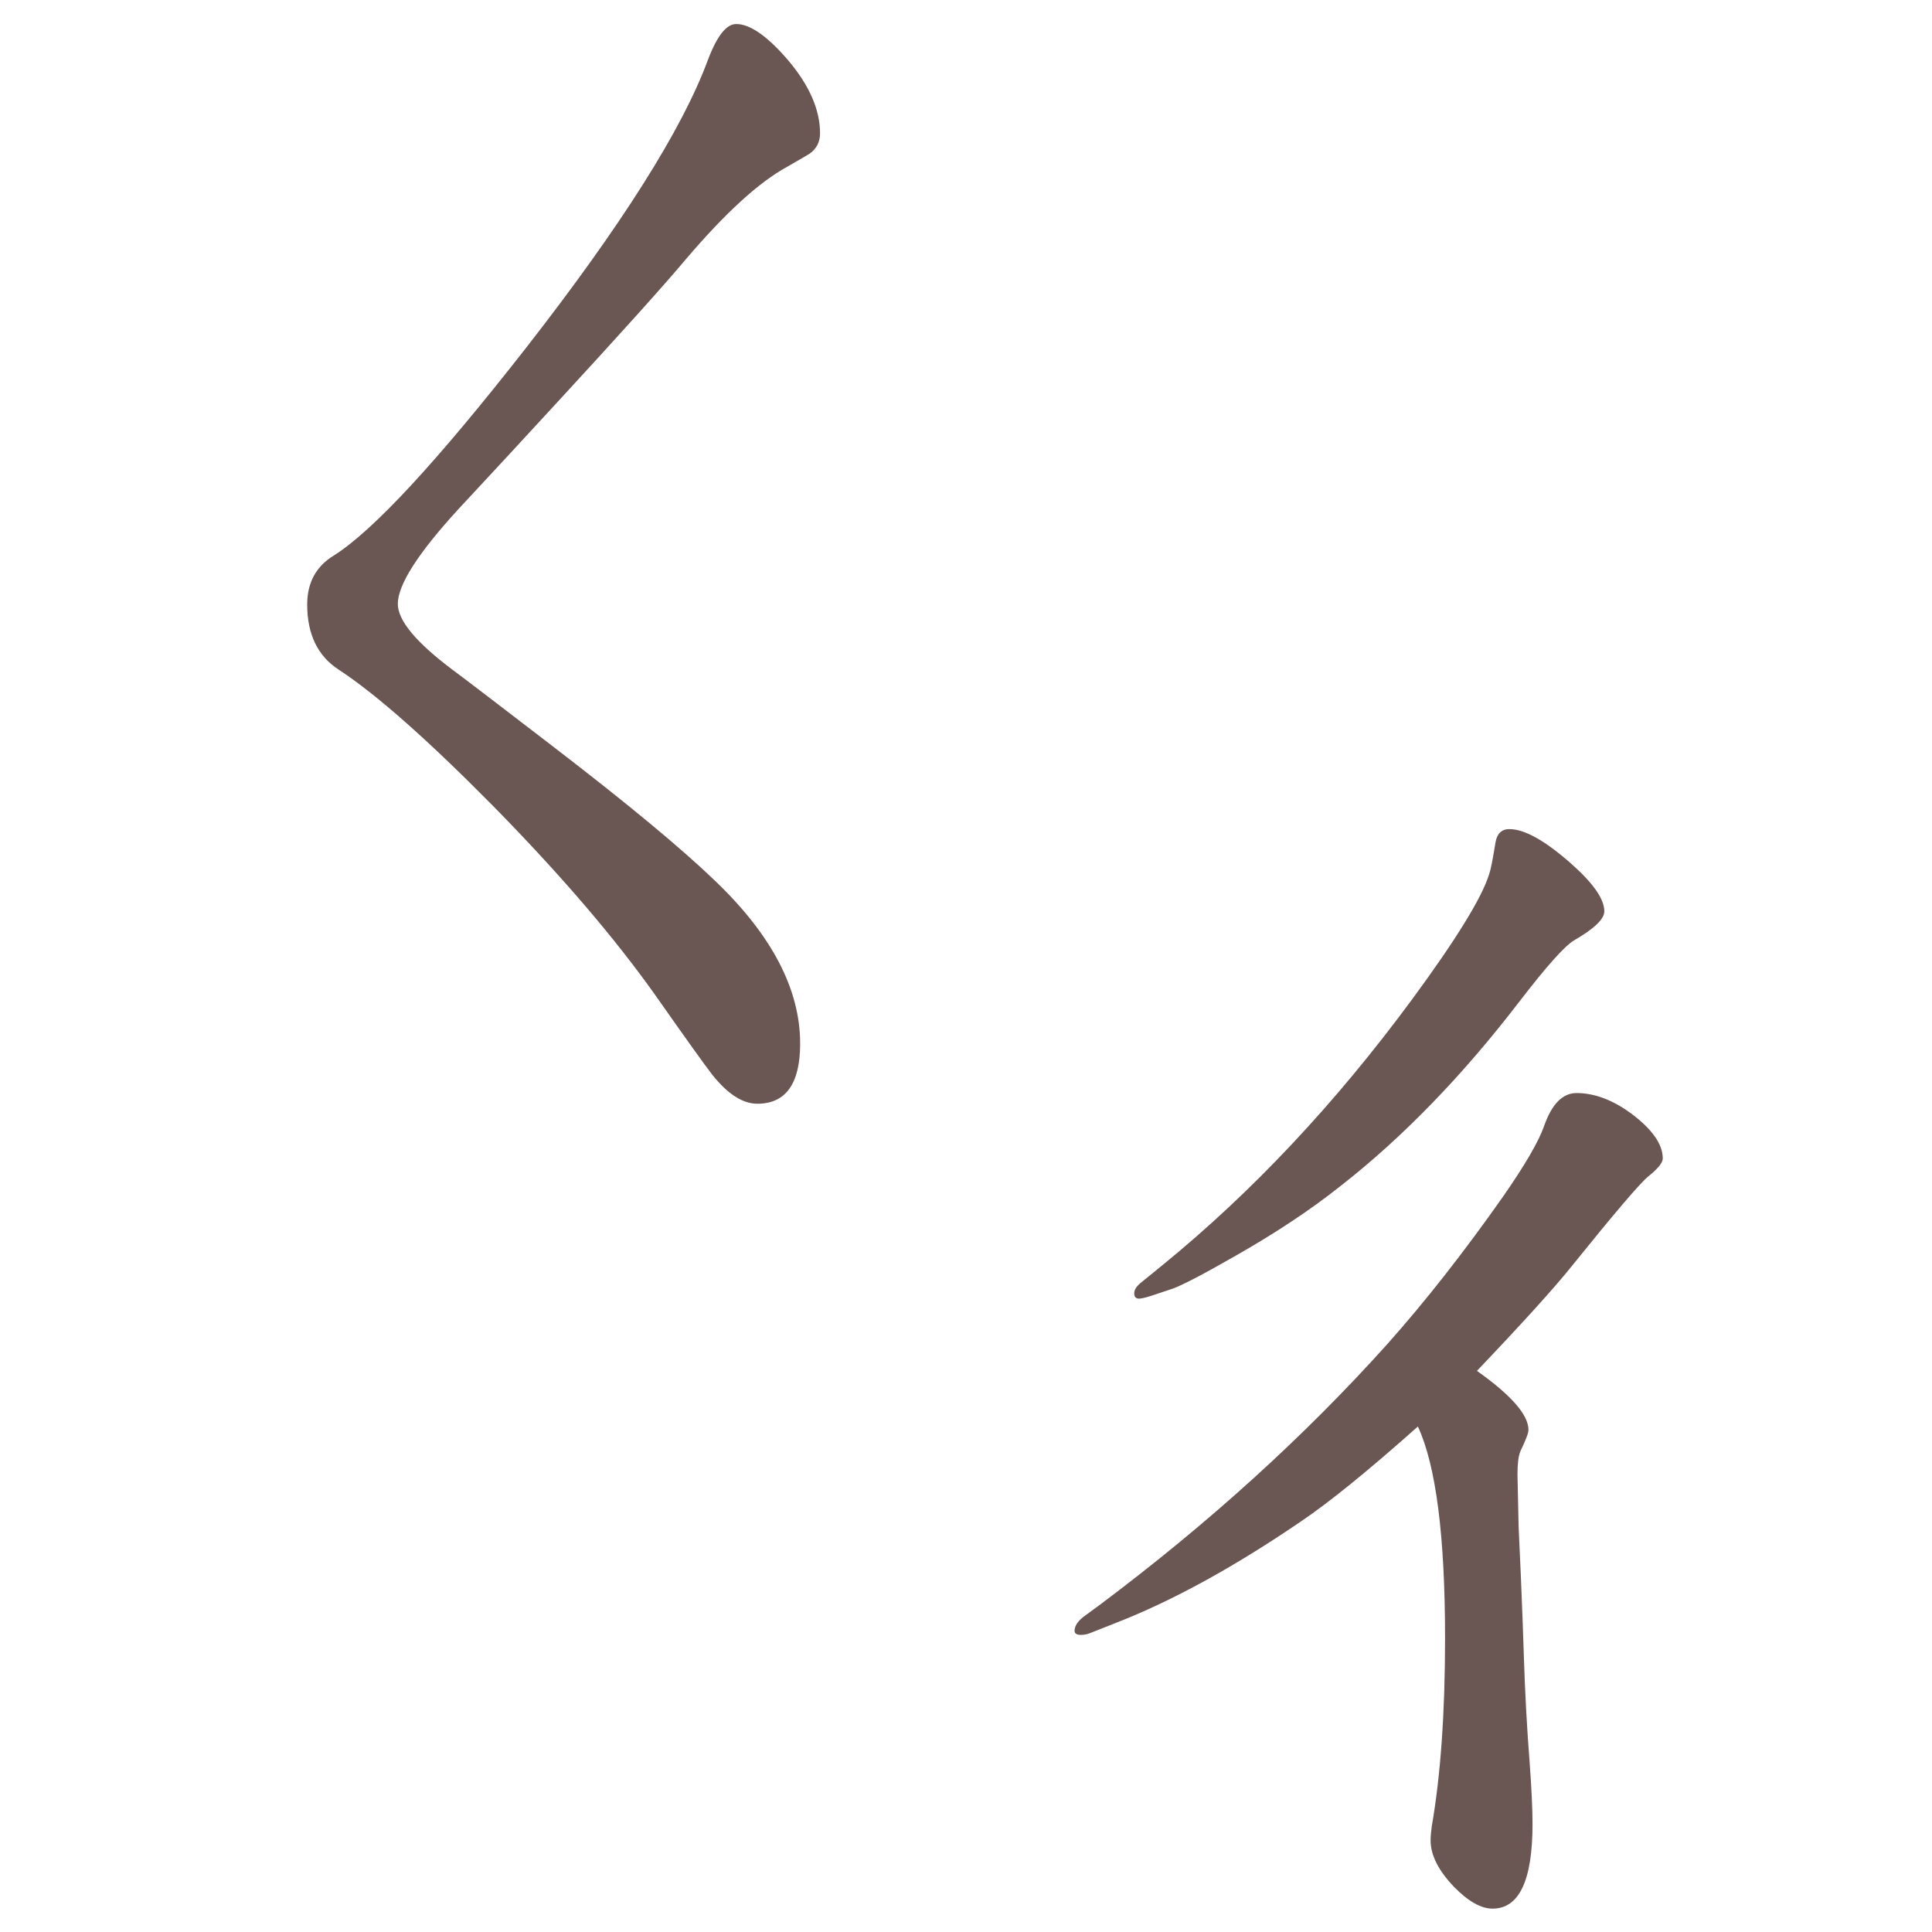 <?xml version="1.0" encoding="UTF-8" standalone="no"?>
<svg
   xmlns:dc="http://purl.org/dc/elements/1.1/"
   xmlns:cc="http://creativecommons.org/ns#"
   xmlns:rdf="http://www.w3.org/1999/02/22-rdf-syntax-ns#"
   xmlns:svg="http://www.w3.org/2000/svg"
   xmlns="http://www.w3.org/2000/svg"
   xmlns:sodipodi="http://sodipodi.sourceforge.net/DTD/sodipodi-0.dtd"
   xmlns:inkscape="http://www.inkscape.org/namespaces/inkscape"
   width="24mm"
   height="24mm"
   viewBox="0 0 24 24"
   version="1.1"
   id="svg5667"
   inkscape:version="1.0.1 (3bc2e813f5, 2020-09-07)"
   sodipodi:docname="guileless_bopomofo_keyboard-hsu-q-chi.svg">
  <defs
     id="defs5661" />
  <sodipodi:namedview
     id="base"
     pagecolor="#ffffff"
     bordercolor="#666666"
     borderopacity="1.0"
     inkscape:pageopacity="0.0"
     inkscape:pageshadow="2"
     inkscape:zoom="0.35"
     inkscape:cx="-337.86276"
     inkscape:cy="644.99437"
     inkscape:document-units="mm"
     inkscape:current-layer="layer1"
     inkscape:document-rotation="0"
     showgrid="false"
     inkscape:window-width="1920"
     inkscape:window-height="1049"
     inkscape:window-x="0"
     inkscape:window-y="0"
     inkscape:window-maximized="1" />
  <g
     inkscape:label="Layer 1"
     inkscape:groupmode="layer"
     id="layer1"
     transform="translate(-195.226,22.488)">
    <g
       id="g5659"
       transform="translate(20.126,-181.994)">
      <rect
         style="fill:none;fill-opacity:0.6;stroke-width:0.068"
         id="rect233-5-9"
         width="24"
         height="24"
         x="175.1"
         y="159.506" />
      <g
         id="g3826-9"
         transform="matrix(0.479,0,0,0.479,151.343,104.205)">
        <rect
           style="fill:none;fill-opacity:0.6;stroke-width:0.083"
           id="rect233-6-1-3"
           width="29.229"
           height="29.229"
           x="49.599"
           y="115.46" />
        <path
           d="m 62.716,127.329 -1.24,1.336 q -1.562,1.707 -1.562,2.447 0,0.644 1.417,1.707 0.499,0.37 2.657,2.029 2.85,2.19 4.154,3.446 2.206,2.109 2.206,4.219 0,1.562 -1.111,1.562 -0.564,0 -1.159,-0.741 -0.29,-0.37 -1.465,-2.045 -1.594,-2.254 -4.219,-4.927 -2.56,-2.592 -4.009,-3.542 -0.821,-0.531 -0.821,-1.691 0,-0.853 0.692,-1.272 1.53,-0.966 4.991,-5.394 3.703,-4.75 4.702,-7.439 0.354,-0.95 0.741,-0.95 0.547,0 1.369,0.966 0.805,0.966 0.805,1.868 0,0.338 -0.274,0.531 -0.048,0.032 -0.58,0.338 -1.095,0.596 -2.641,2.415 -0.853,1.014 -3.301,3.671 z"
           style="font-weight:bold;font-size:11.289px;line-height:1.25;font-family:MOESongUN;-inkscape-font-specification:'MOESongUN Bold';letter-spacing:0px;word-spacing:0px;fill:#6a5753;fill-opacity:1;stroke-width:0.773"
           id="path578-4-6" />
      </g>
      <g
         id="g3996-2"
         transform="matrix(0.479,0,0,0.479,161.085,96.554)">
        <rect
           style="fill:none;fill-opacity:0.6;stroke-width:0.083"
           id="rect233-6-7-9"
           width="29.229"
           height="29.229"
           x="50.139"
           y="152.311" />
        <path
           d="m 59.664,164.846 -0.45,0.15 q -0.255,0.09 -0.39,0.105 -0.15,0.015 -0.15,-0.135 0,-0.135 0.165,-0.27 l 0.571,-0.465 q 3.483,-2.838 6.471,-6.891 1.712,-2.327 1.997,-3.243 0.06,-0.165 0.165,-0.826 0.06,-0.345 0.36,-0.345 0.586,0 1.591,0.886 0.871,0.766 0.871,1.246 0,0.3 -0.781,0.751 -0.36,0.21 -1.411,1.576 -2.222,2.898 -4.639,4.789 -1.171,0.931 -2.732,1.817 -1.231,0.706 -1.636,0.856 z m 6.366,3.573 q -1.922,1.712 -3.033,2.462 -2.597,1.772 -4.789,2.627 l -0.646,0.255 q -0.135,0.06 -0.27,0.06 -0.165,0 -0.165,-0.105 0,-0.18 0.225,-0.36 l 0.45,-0.33 q 4.204,-3.153 7.417,-6.726 1.486,-1.666 3.018,-3.843 0.856,-1.231 1.066,-1.832 0.3,-0.856 0.841,-0.856 0.691,0 1.411,0.525 0.826,0.616 0.826,1.171 0,0.165 -0.375,0.465 -0.315,0.255 -1.997,2.342 -0.661,0.826 -2.447,2.702 1.336,0.946 1.336,1.531 0,0.12 -0.21,0.555 -0.075,0.18 -0.075,0.601 l 0.03,1.366 0.06,1.321 0.045,1.141 0.03,0.871 q 0.045,1.426 0.15,2.762 0.075,1.021 0.075,1.606 0,2.192 -1.036,2.192 -0.45,0 -1.006,-0.571 -0.601,-0.631 -0.601,-1.201 0,-0.135 0.03,-0.36 0.345,-1.982 0.345,-4.879 0,-3.979 -0.706,-5.495 z"
           style="font-weight:bold;font-size:11.289px;line-height:1.25;font-family:MOESongUN;-inkscape-font-specification:'MOESongUN Bold';letter-spacing:0px;word-spacing:0px;fill:#6a5753;fill-opacity:1;stroke-width:0.721"
           id="path584-6-4" />
      </g>
    </g>
  </g>
</svg>
